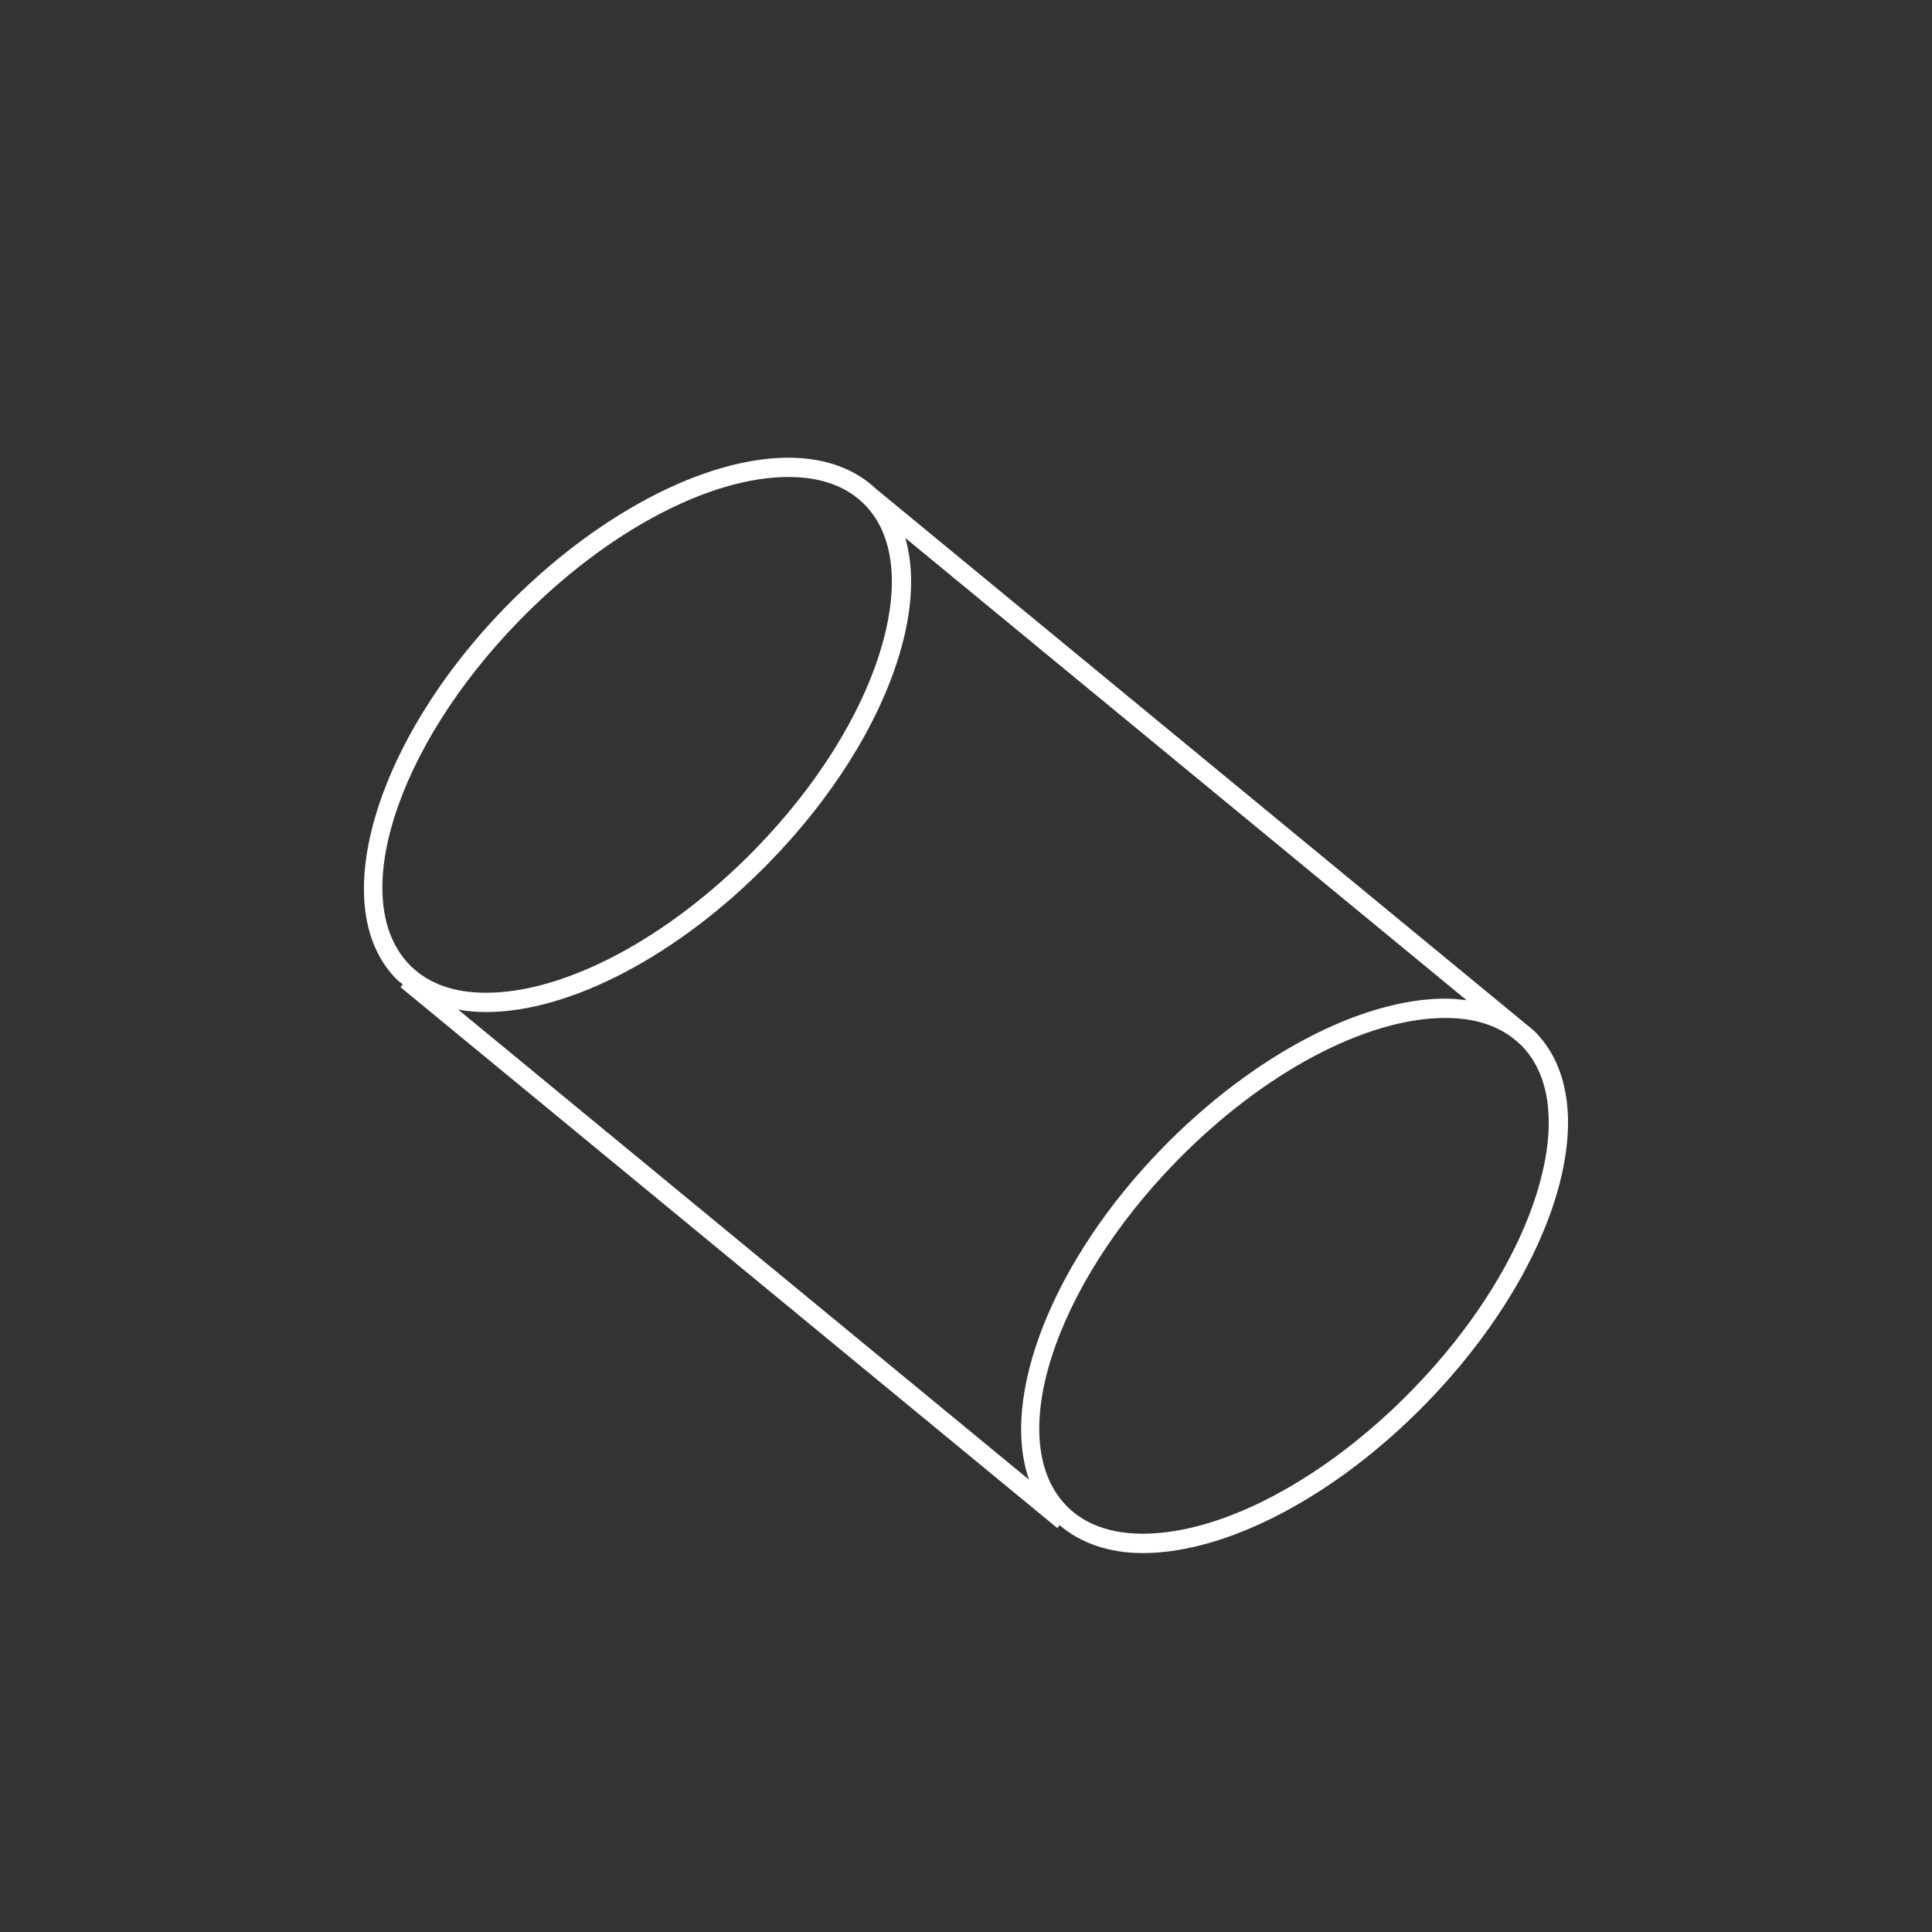 <?xml version="1.0" encoding="utf-8"?>
<!-- Generator: Adobe Illustrator 16.0.0, SVG Export Plug-In . SVG Version: 6.00 Build 0)  -->
<!DOCTYPE svg PUBLIC "-//W3C//DTD SVG 1.1//EN" "http://www.w3.org/Graphics/SVG/1.1/DTD/svg11.dtd">
<svg version="1.1" id="Layer_1" xmlns="http://www.w3.org/2000/svg" xmlns:xlink="http://www.w3.org/1999/xlink" x="0px" y="0px"
	 width="100px" height="100px" viewBox="0 0 100 100" enable-background="new 0 0 100 100" xml:space="preserve">
<rect x="0" y="0" width="100" height="100" fill="#333333" stroke="none"/>
<path fill="#FFFFFF" d="M79.396,53.348c-0.011-0.01-0.023-0.016-0.034-0.025l0.002-0.002l-34-28l-0.002,0.002
	c-1.107-1.066-2.677-1.632-4.548-1.632c-4.37,0-9.973,2.952-14.622,7.705c-6.843,6.997-9.365,15.669-5.62,19.333
	c0.084,0.082,0.188,0.141,0.278,0.217l-0.122,0.148l34,27.999l0.121-0.147c1.092,0.931,2.559,1.441,4.305,1.441l0,0
	c4.37,0,9.973-2.952,14.621-7.705c3.277-3.351,5.681-7.174,6.767-10.768C81.661,58.207,81.254,55.166,79.396,53.348z M26.908,32.093
	c4.467-4.567,9.796-7.404,13.907-7.404c1.645,0,2.951,0.462,3.882,1.374c1.579,1.544,1.894,4.229,0.888,7.56
	c-1.04,3.442-3.357,7.121-6.523,10.358c-4.468,4.567-9.796,7.404-13.906,7.404c0,0,0,0-0.001,0c-1.645,0-2.951-0.462-3.882-1.373
	C17.922,46.734,20.45,38.696,26.908,32.093z M25.154,52.385C25.154,52.385,25.154,52.385,25.154,52.385
	c4.371,0,9.973-2.952,14.622-7.705c3.277-3.35,5.68-7.174,6.766-10.768c0.705-2.333,0.802-4.401,0.315-6.068l29.06,23.931
	c-0.356-0.047-0.719-0.086-1.103-0.086c-4.37,0-9.973,2.952-14.621,7.705c-5.744,5.871-8.426,12.912-6.932,17.193l-29.544-24.33
	C24.174,52.338,24.651,52.385,25.154,52.385z M79.584,61.623c-1.039,3.441-3.356,7.12-6.523,10.357
	c-4.467,4.567-9.795,7.404-13.906,7.404l0,0c-1.645,0-2.951-0.462-3.883-1.373c-3.35-3.277-0.822-11.315,5.637-17.918
	c4.467-4.567,9.795-7.404,13.906-7.404c1.618,0,2.904,0.453,3.832,1.335l0.057,0.046C80.275,55.615,80.59,58.297,79.584,61.623z"/>
</svg>
